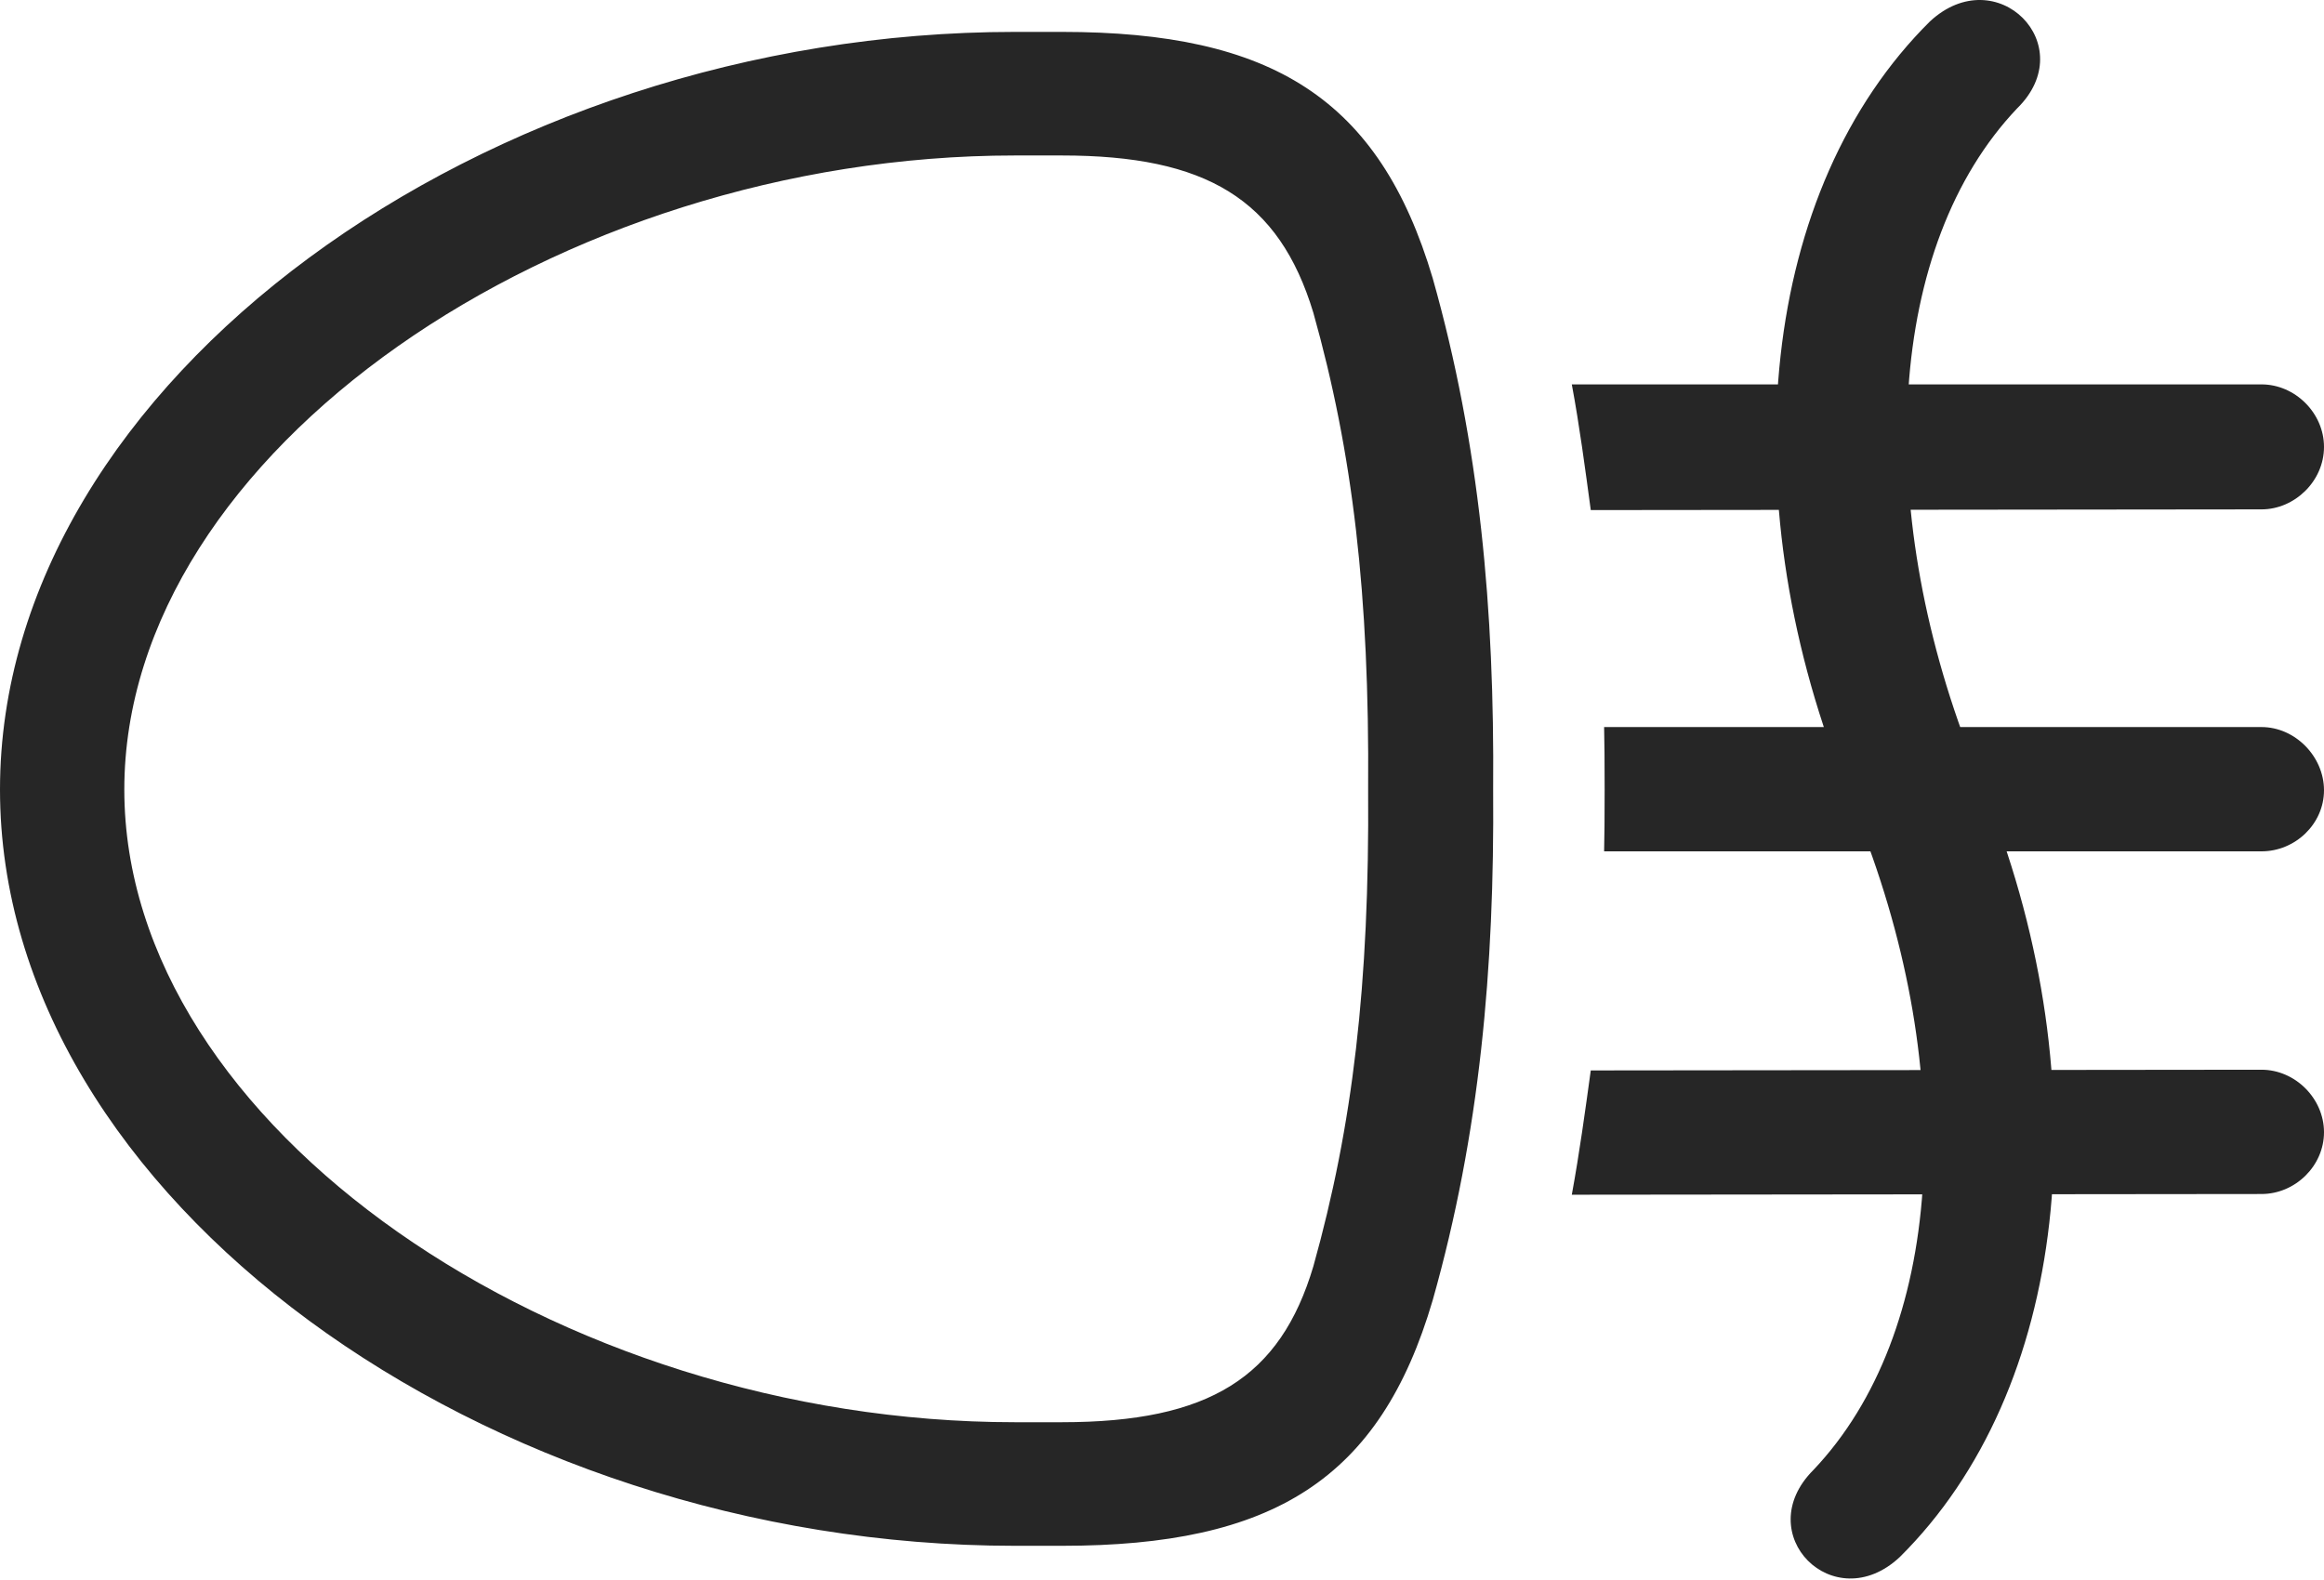 <?xml version="1.0" encoding="UTF-8"?>
<!--Generator: Apple Native CoreSVG 326-->
<!DOCTYPE svg
PUBLIC "-//W3C//DTD SVG 1.1//EN"
       "http://www.w3.org/Graphics/SVG/1.1/DTD/svg11.dtd">
<svg version="1.1" xmlns="http://www.w3.org/2000/svg" xmlns:xlink="http://www.w3.org/1999/xlink" viewBox="0 0 827.25 562.462">
 <g>
  <rect height="562.462" opacity="0" width="827.25" x="0" y="0"/>
  <path d="M531.5 281.106C532 217.106 526.75 158.356 510 99.106C491 35.106 452.75 11.356 378 11.356L361.25 11.356C173 11.356 0 135.856 0 281.106C0 426.356 173 550.356 361.25 550.356L378 550.356C453 550.356 491.25 526.856 510 462.856C526.75 403.606 532 344.856 531.5 281.106ZM487 281.106C487.5 350.606 481.5 400.856 467.5 450.856C455.75 490.356 430.5 506.356 378 506.356L361.25 506.356C198.5 506.356 44.25 401.106 44.25 281.106C44.25 161.106 198.5 55.356 361.25 55.356L378 55.356C429.25 55.356 455.25 70.856 467.5 111.356C481.5 161.106 487.5 211.606 487 281.106ZM805 136.856L559.5 136.856C562.25 151.606 564.25 166.856 566.25 181.606L805 181.356C816.75 181.356 827.25 171.356 827.25 159.106C827.25 147.106 817 136.856 805 136.856ZM805 258.856L571 258.856C571.25 267.606 571.25 294.606 571 303.106L805 303.106C817 303.106 827.25 293.356 827.25 281.356C827.25 269.356 817 258.856 805 258.856ZM805 380.856L566.25 381.106C564.25 395.606 562.25 410.356 559.5 425.356L805 425.106C817 425.106 827.25 415.106 827.25 403.106C827.25 391.106 817 380.856 805 380.856ZM645.5 523.356C622.75 546.106 652.75 576.356 676.25 554.356C736.25 494.856 747.75 386.606 707.5 284.356L701.75 269.606C666.5 179.356 671.75 87.356 718 38.606C741 16.106 710.75-14.394 687 7.606C626.75 67.356 615.75 175.356 656 277.606L661.75 292.356C697.5 382.856 691.75 474.606 645.5 523.356Z" fill="black" fill-opacity="0.85"/>
 </g>
</svg>
